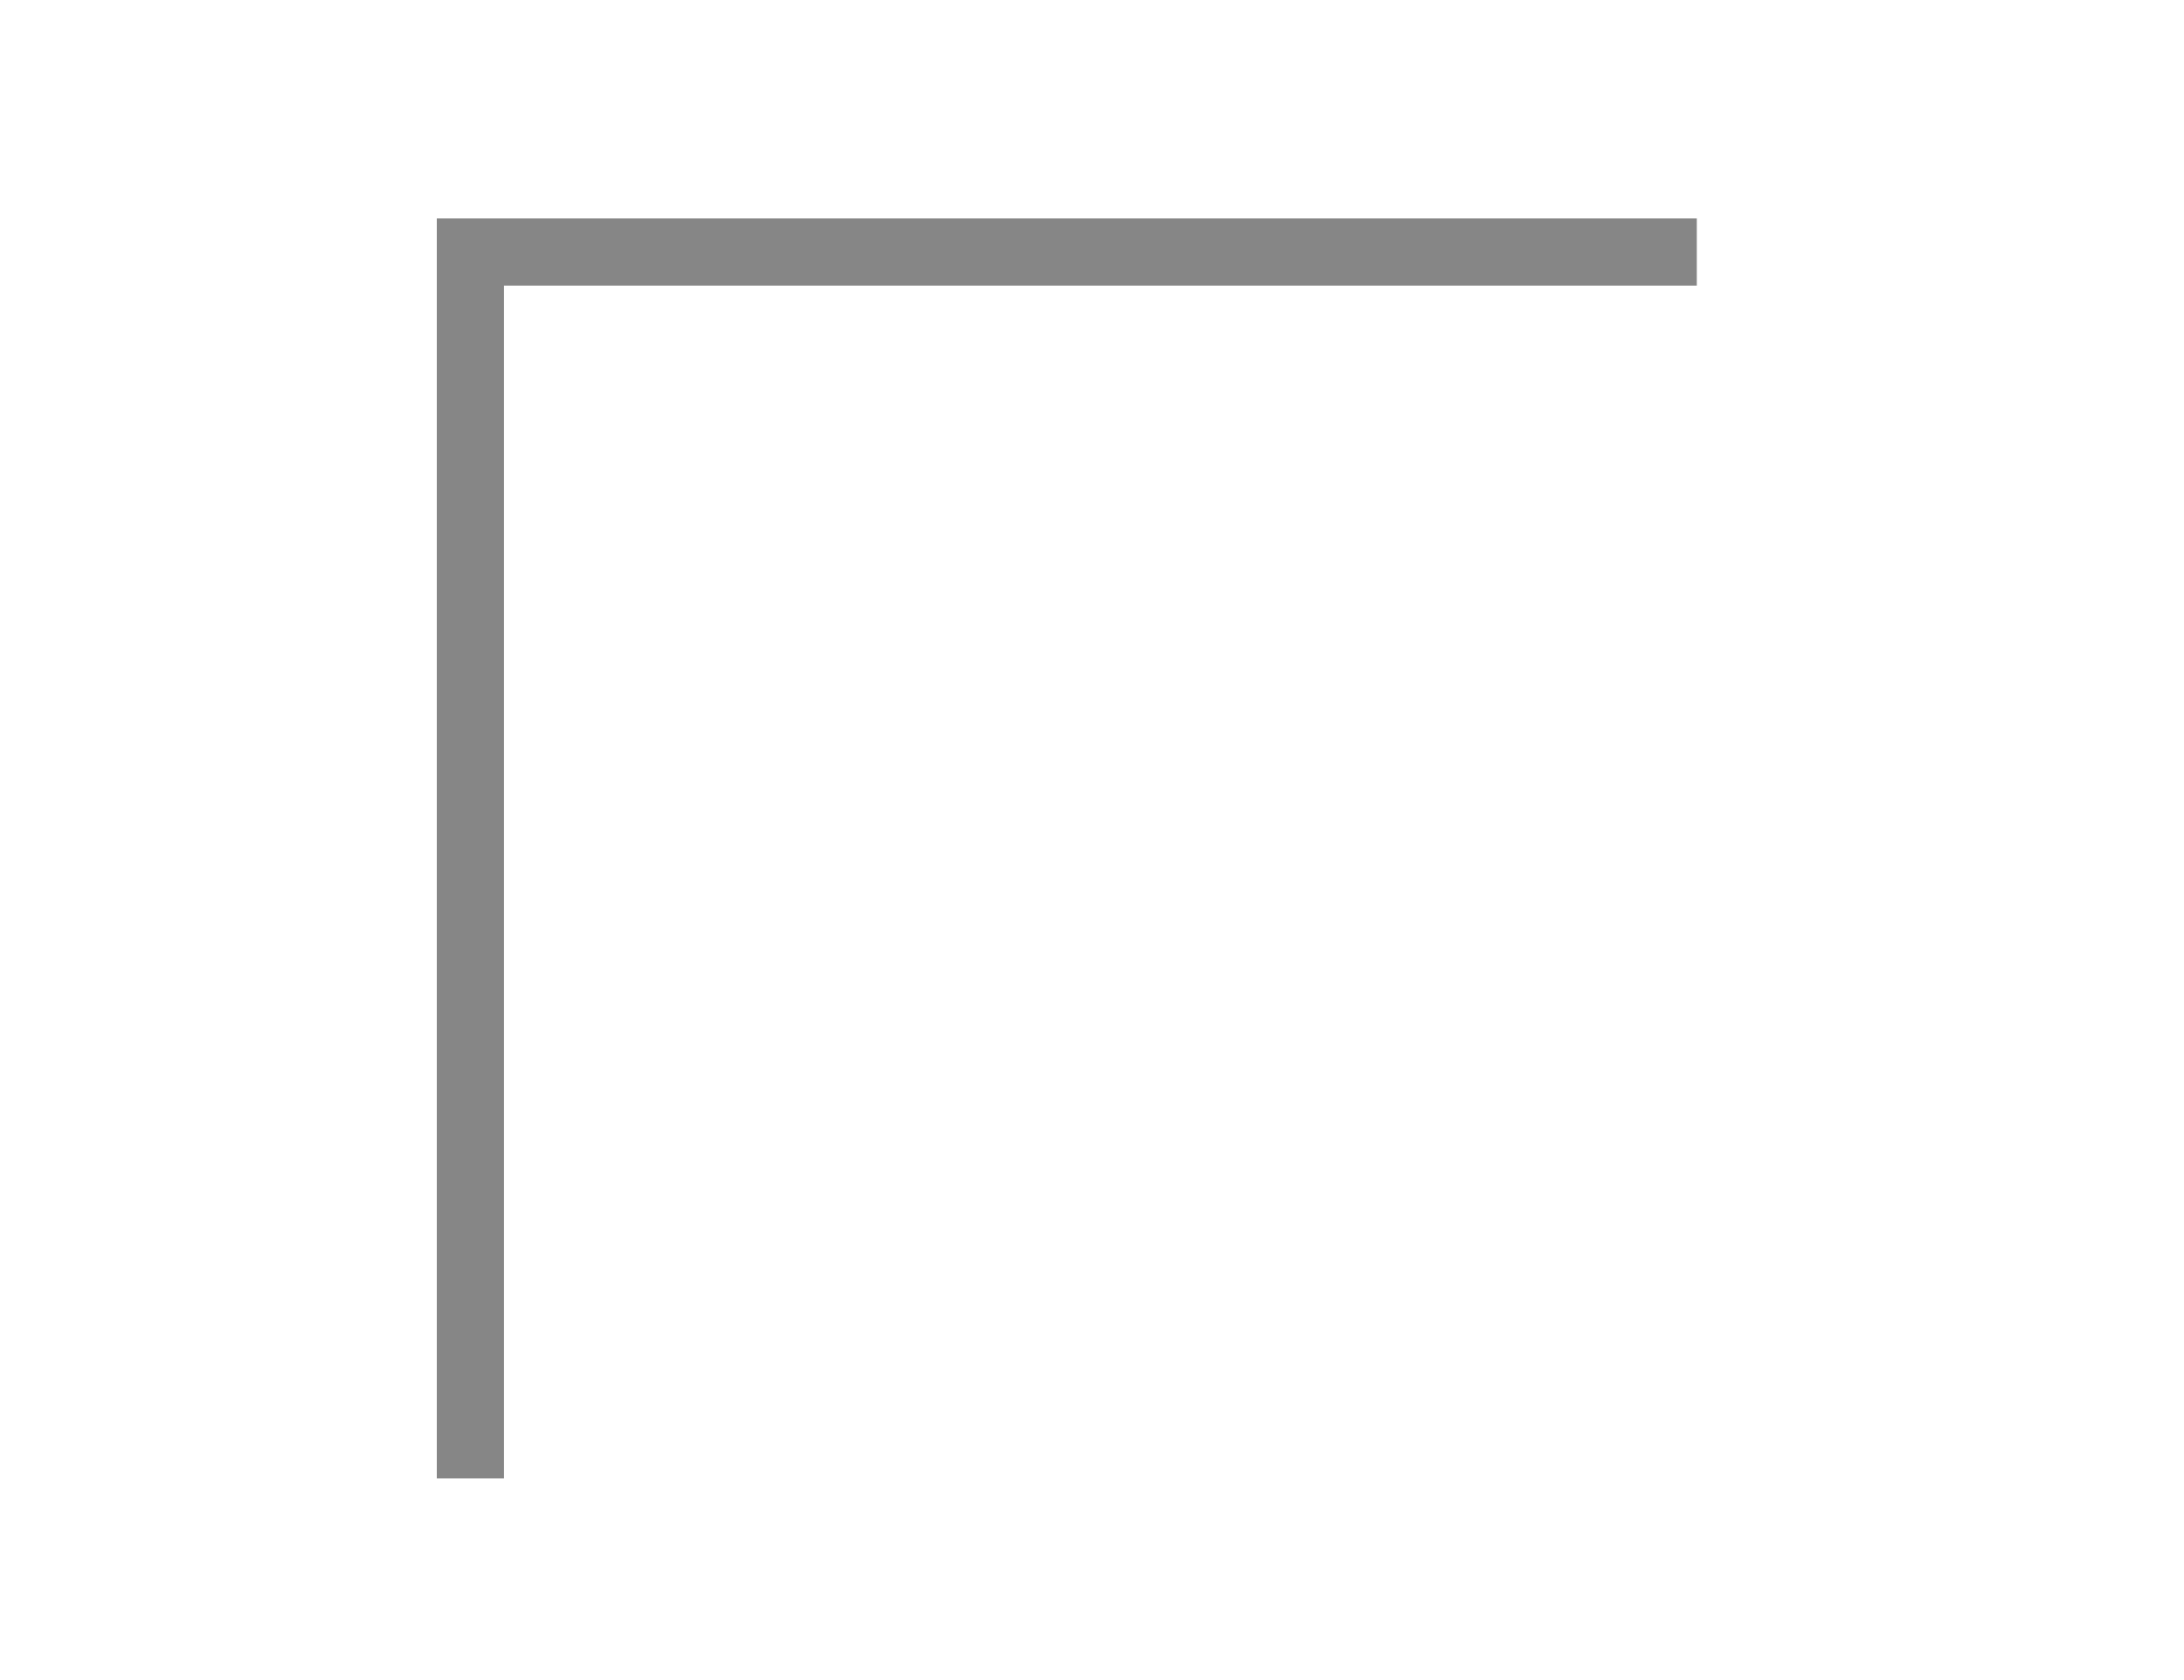 <?xml version='1.0' encoding='utf-8'?><!-- Generator: Adobe Illustrator 16.0.3, SVG Export Plug-In . SVG Version: 6.00 Build 0) --><!DOCTYPE svg PUBLIC '-//W3C//DTD SVG 1.1//EN' 'http://www.w3.org/Graphics/SVG/1.1/DTD/svg11.dtd'><svg version='1.1' id='Layer_1' xmlns='http://www.w3.org/2000/svg' xmlns:xlink='http://www.w3.org/1999/xlink' x='0px' y='0px' width='130px' height='100px' viewBox='0 0 130 100' enable-background='new 0 0 130 100' xml:space='preserve'><polyline fill='none' stroke='#868686' stroke-width='4' stroke-miterlimit='10' points='28,88 28,15 101,15 '/></svg>